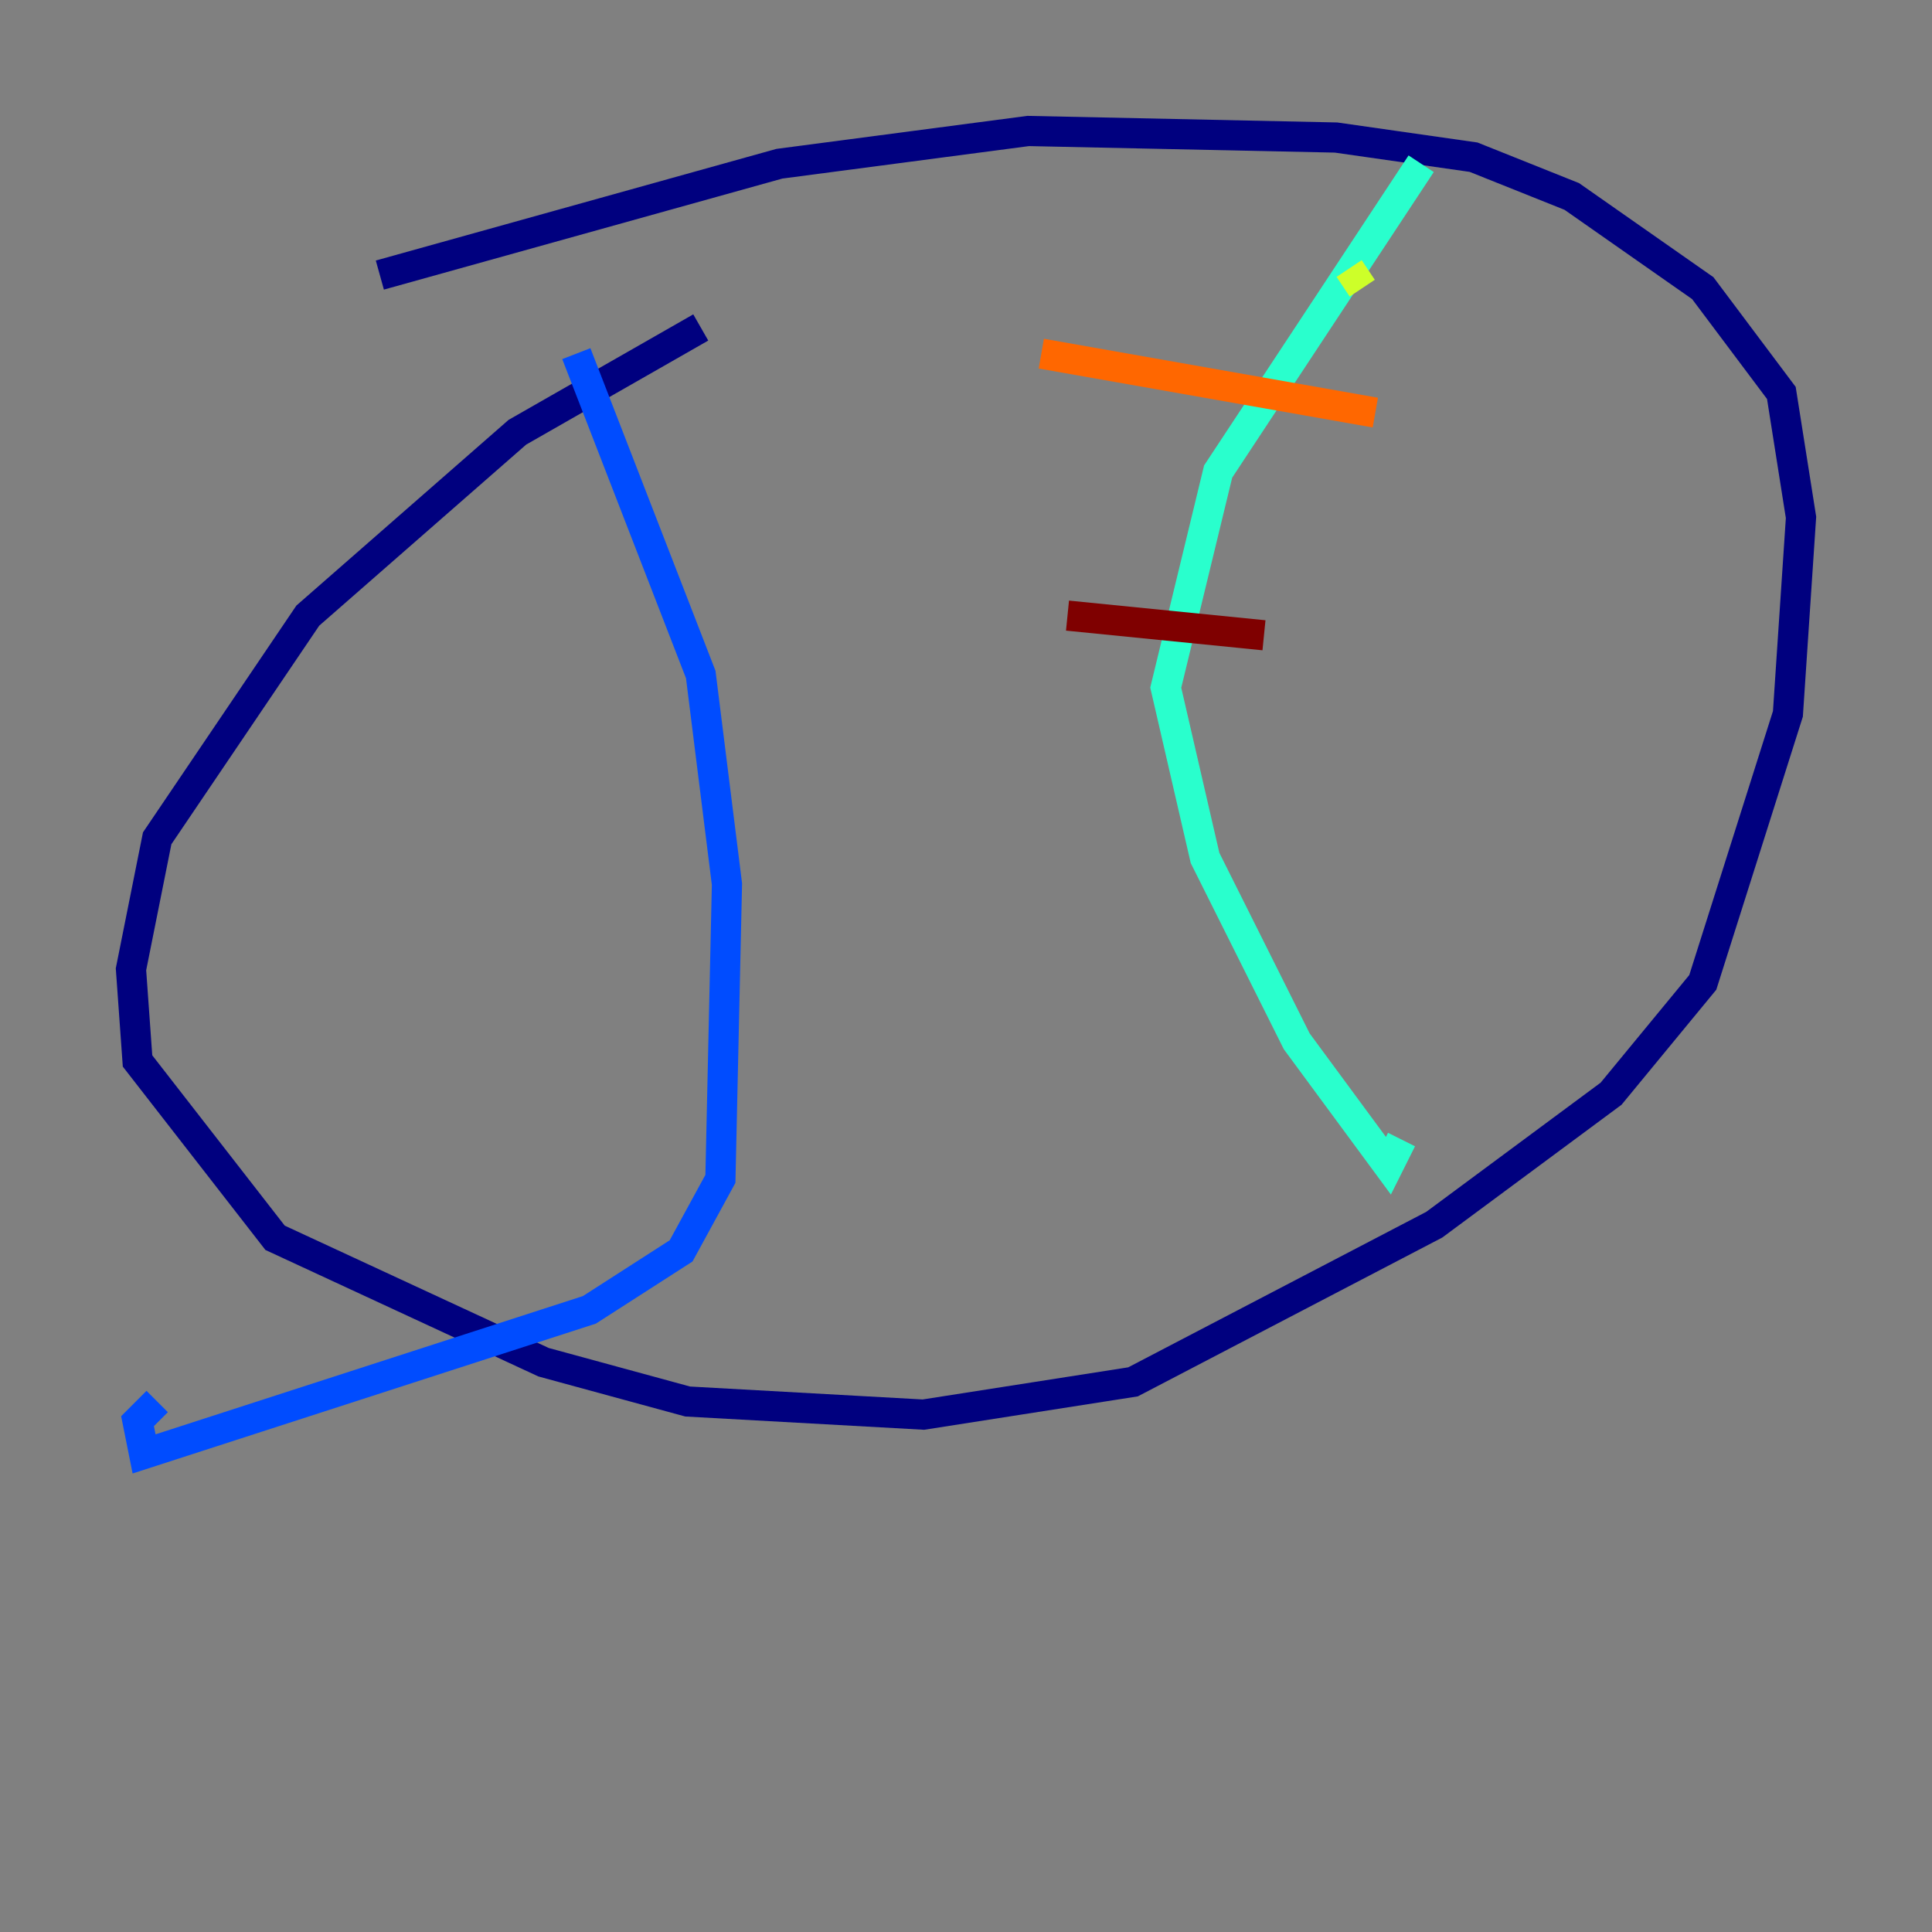 <?xml version="1.0" encoding="utf-8" ?>
<svg baseProfile="tiny" height="128" version="1.2" viewBox="0,0,128,128" width="128" xmlns="http://www.w3.org/2000/svg" xmlns:ev="http://www.w3.org/2001/xml-events" xmlns:xlink="http://www.w3.org/1999/xlink"><rect x="0" y="0" width="128" height="128" fill="#808080" stroke="none"/><defs /><polyline fill="none" points="46.427,21.695 34.278,28.637 20.393,40.786 10.414,55.539 8.678,64.217 9.112,70.291 18.224,82.007 36.014,90.251 45.559,92.854 61.18,93.722 75.064,91.552 95.024,81.139 106.739,72.461 112.814,65.085 118.454,47.295 119.322,34.278 118.02,26.034 112.814,19.091 104.136,13.017 97.627,10.414 88.515,9.112 68.122,8.678 51.634,10.848 25.166,18.224" stroke="#00007f" stroke-width="2" /><polyline fill="none" points="38.183,23.43 46.427,44.691 48.163,58.576 47.729,78.102 45.125,82.875 39.051,86.78 9.546,96.325 9.112,94.156 10.414,92.854" stroke="#004cff" stroke-width="2" /><polyline fill="none" points="94.156,10.848 80.705,31.241 77.234,45.559 79.837,56.841 85.912,68.99 91.986,77.234 92.854,75.498" stroke="#29ffcd" stroke-width="2" /><polyline fill="none" points="89.383,17.79 90.251,19.091" stroke="#cdff29" stroke-width="2" /><polyline fill="none" points="68.99,23.43 91.119,27.336" stroke="#ff6700" stroke-width="2" /><polyline fill="none" points="70.725,40.786 83.742,42.088" stroke="#7f0000" stroke-width="2" /></svg>